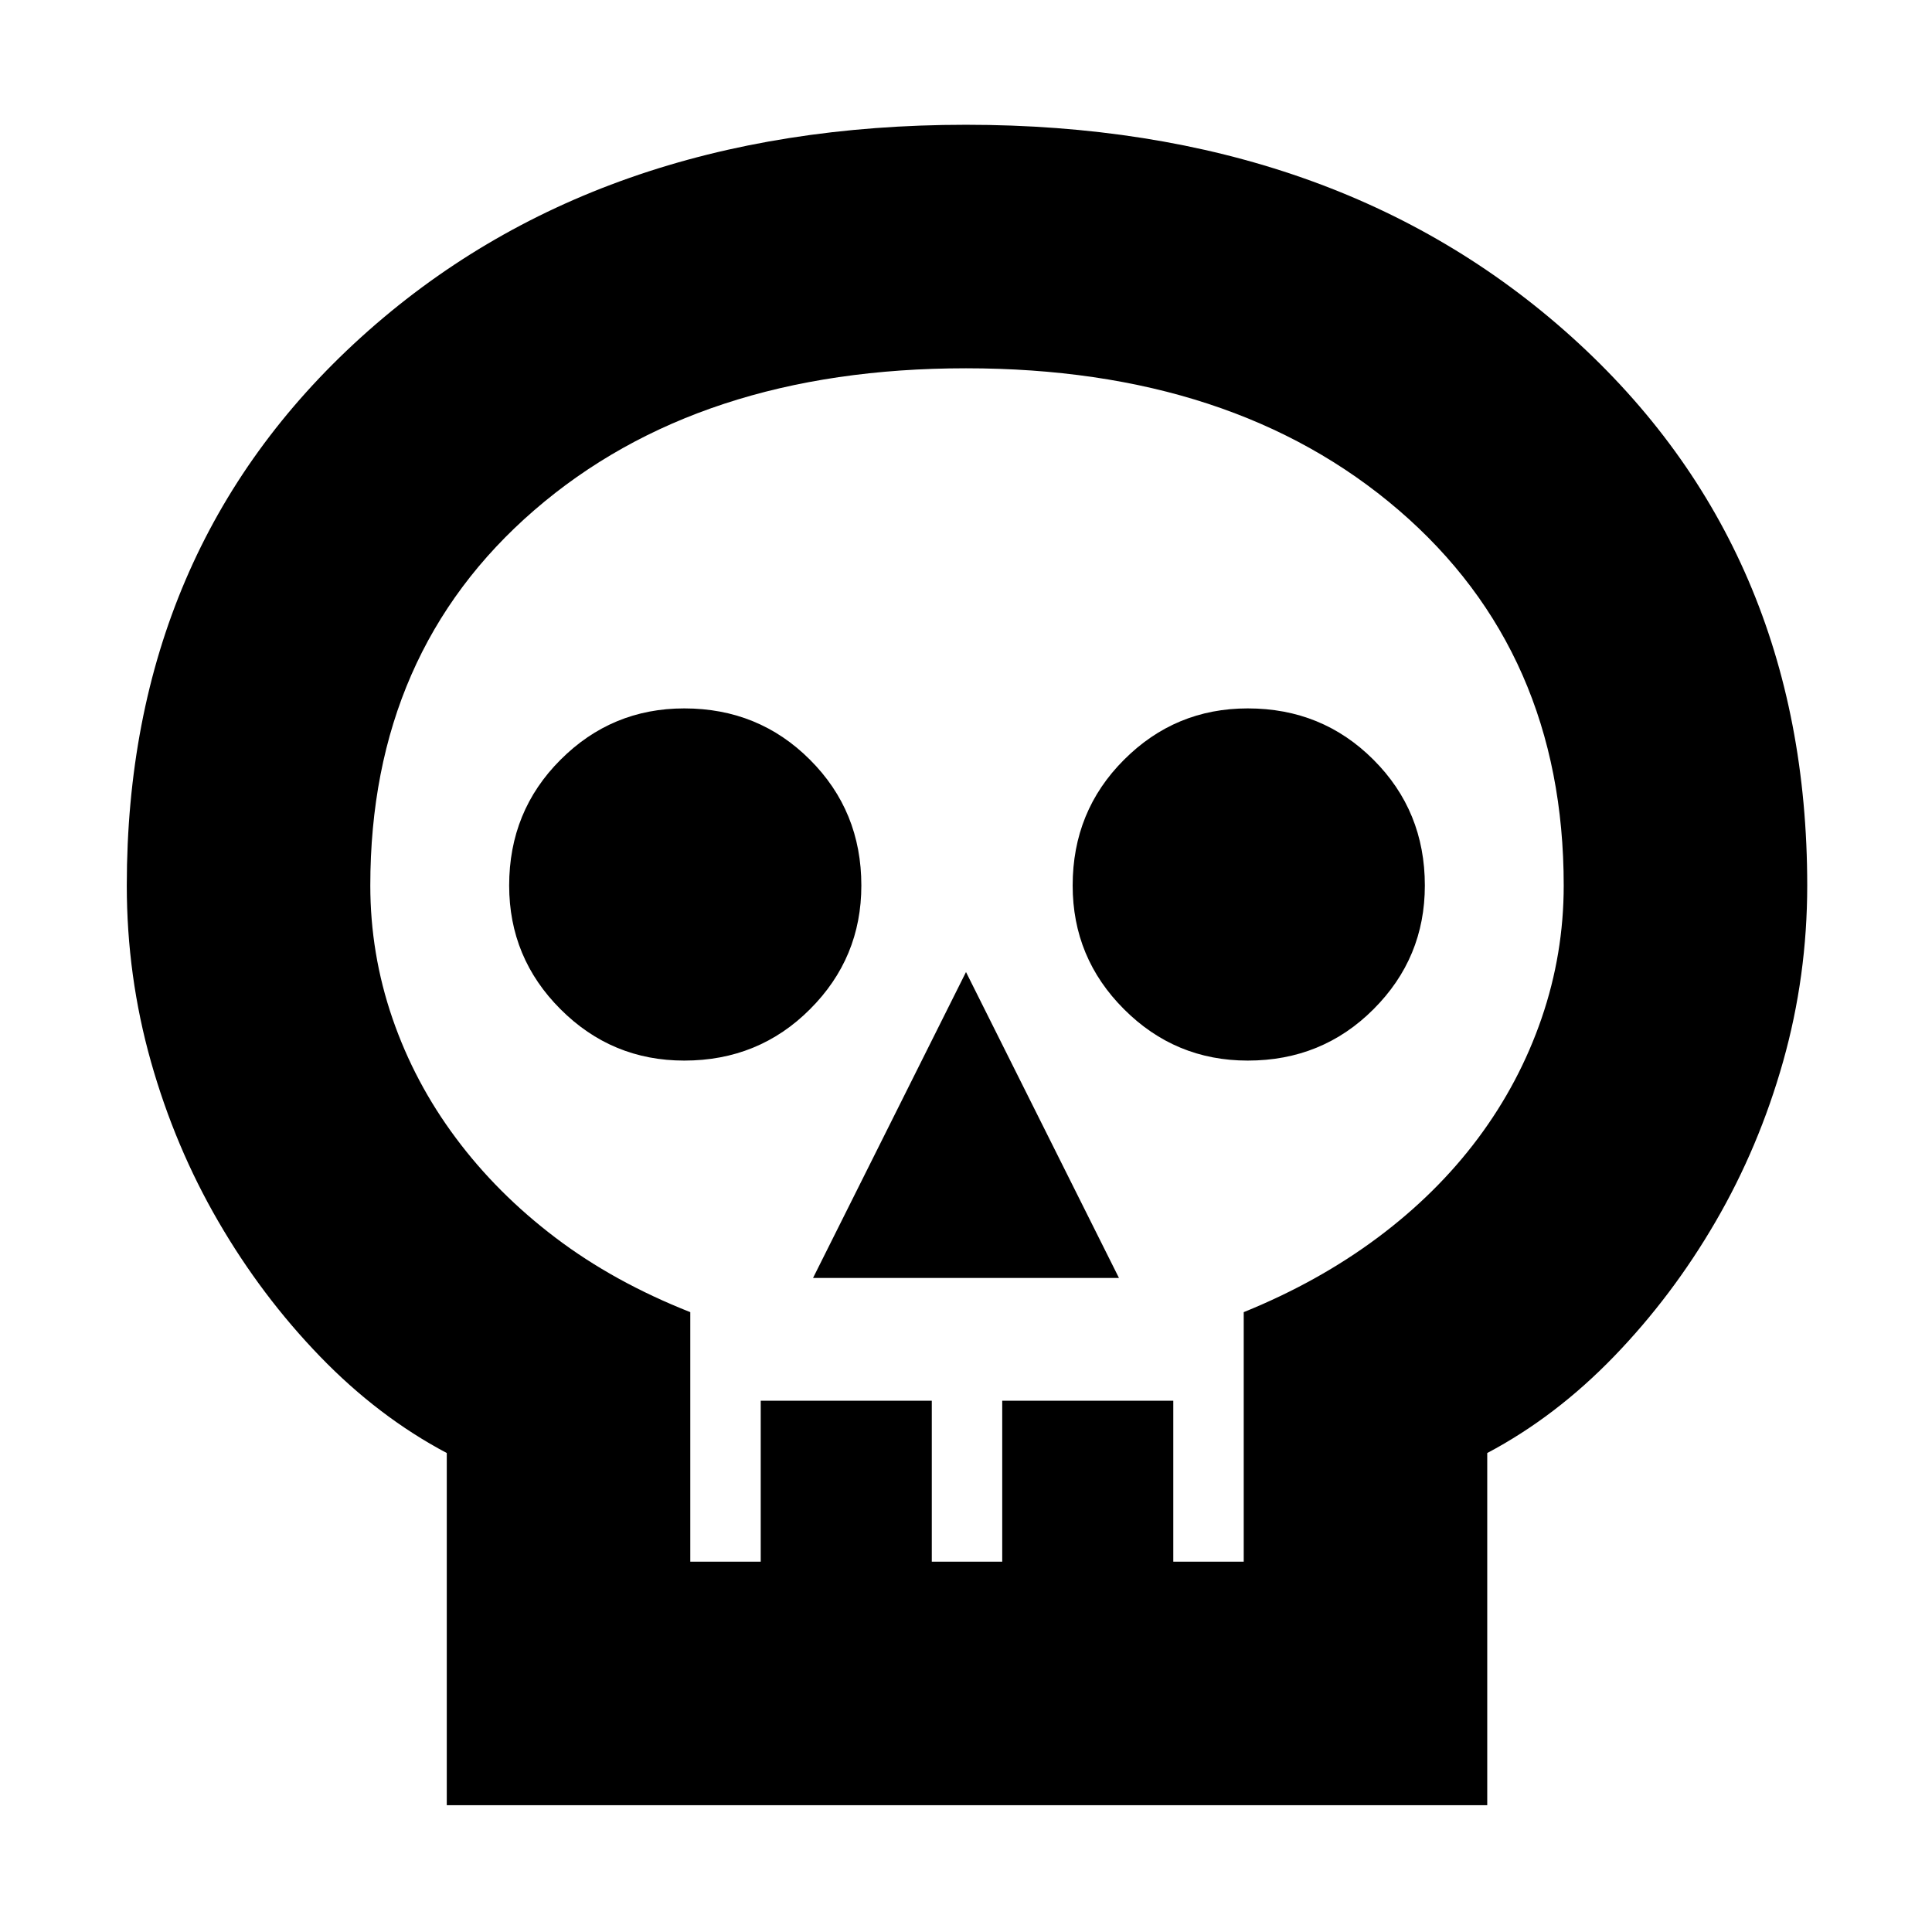 <svg xmlns="http://www.w3.org/2000/svg" height="24" width="24"><path d="M5.55 22.425V18.05q-.85-.45-1.575-1.2t-1.262-1.675q-.538-.925-.838-1.987-.3-1.063-.3-2.188 0-4.175 2.913-6.813Q7.4 1.55 12 1.55t7.525 2.637Q22.45 6.825 22.45 11q0 1.125-.3 2.188-.3 1.062-.838 1.987-.537.925-1.262 1.675t-1.575 1.2v4.375ZM8.575 19.4h.875v-2h2.125v2h.875v-2h2.125v2h.875v-3.1q.925-.375 1.663-.925.737-.55 1.25-1.238.512-.687.787-1.487t.275-1.65q0-2.9-2.05-4.663Q15.325 4.575 12 4.575T6.638 6.337Q4.6 8.1 4.6 11q0 .85.275 1.65.275.8.788 1.487.512.688 1.237 1.238.725.55 1.675.925Zm1.525-3.525h3.8l-1.9-3.8Zm-1.6-2.7q.925 0 1.562-.638Q10.7 11.9 10.7 11q0-.925-.638-1.562Q9.425 8.8 8.5 8.8q-.9 0-1.537.638-.638.637-.638 1.562 0 .9.638 1.537.637.638 1.537.638Zm7 0q.925 0 1.562-.638Q17.7 11.9 17.7 11q0-.925-.638-1.562Q16.425 8.8 15.5 8.8q-.9 0-1.537.638-.638.637-.638 1.562 0 .9.638 1.537.637.638 1.537.638ZM12 19.4Z"/></svg>